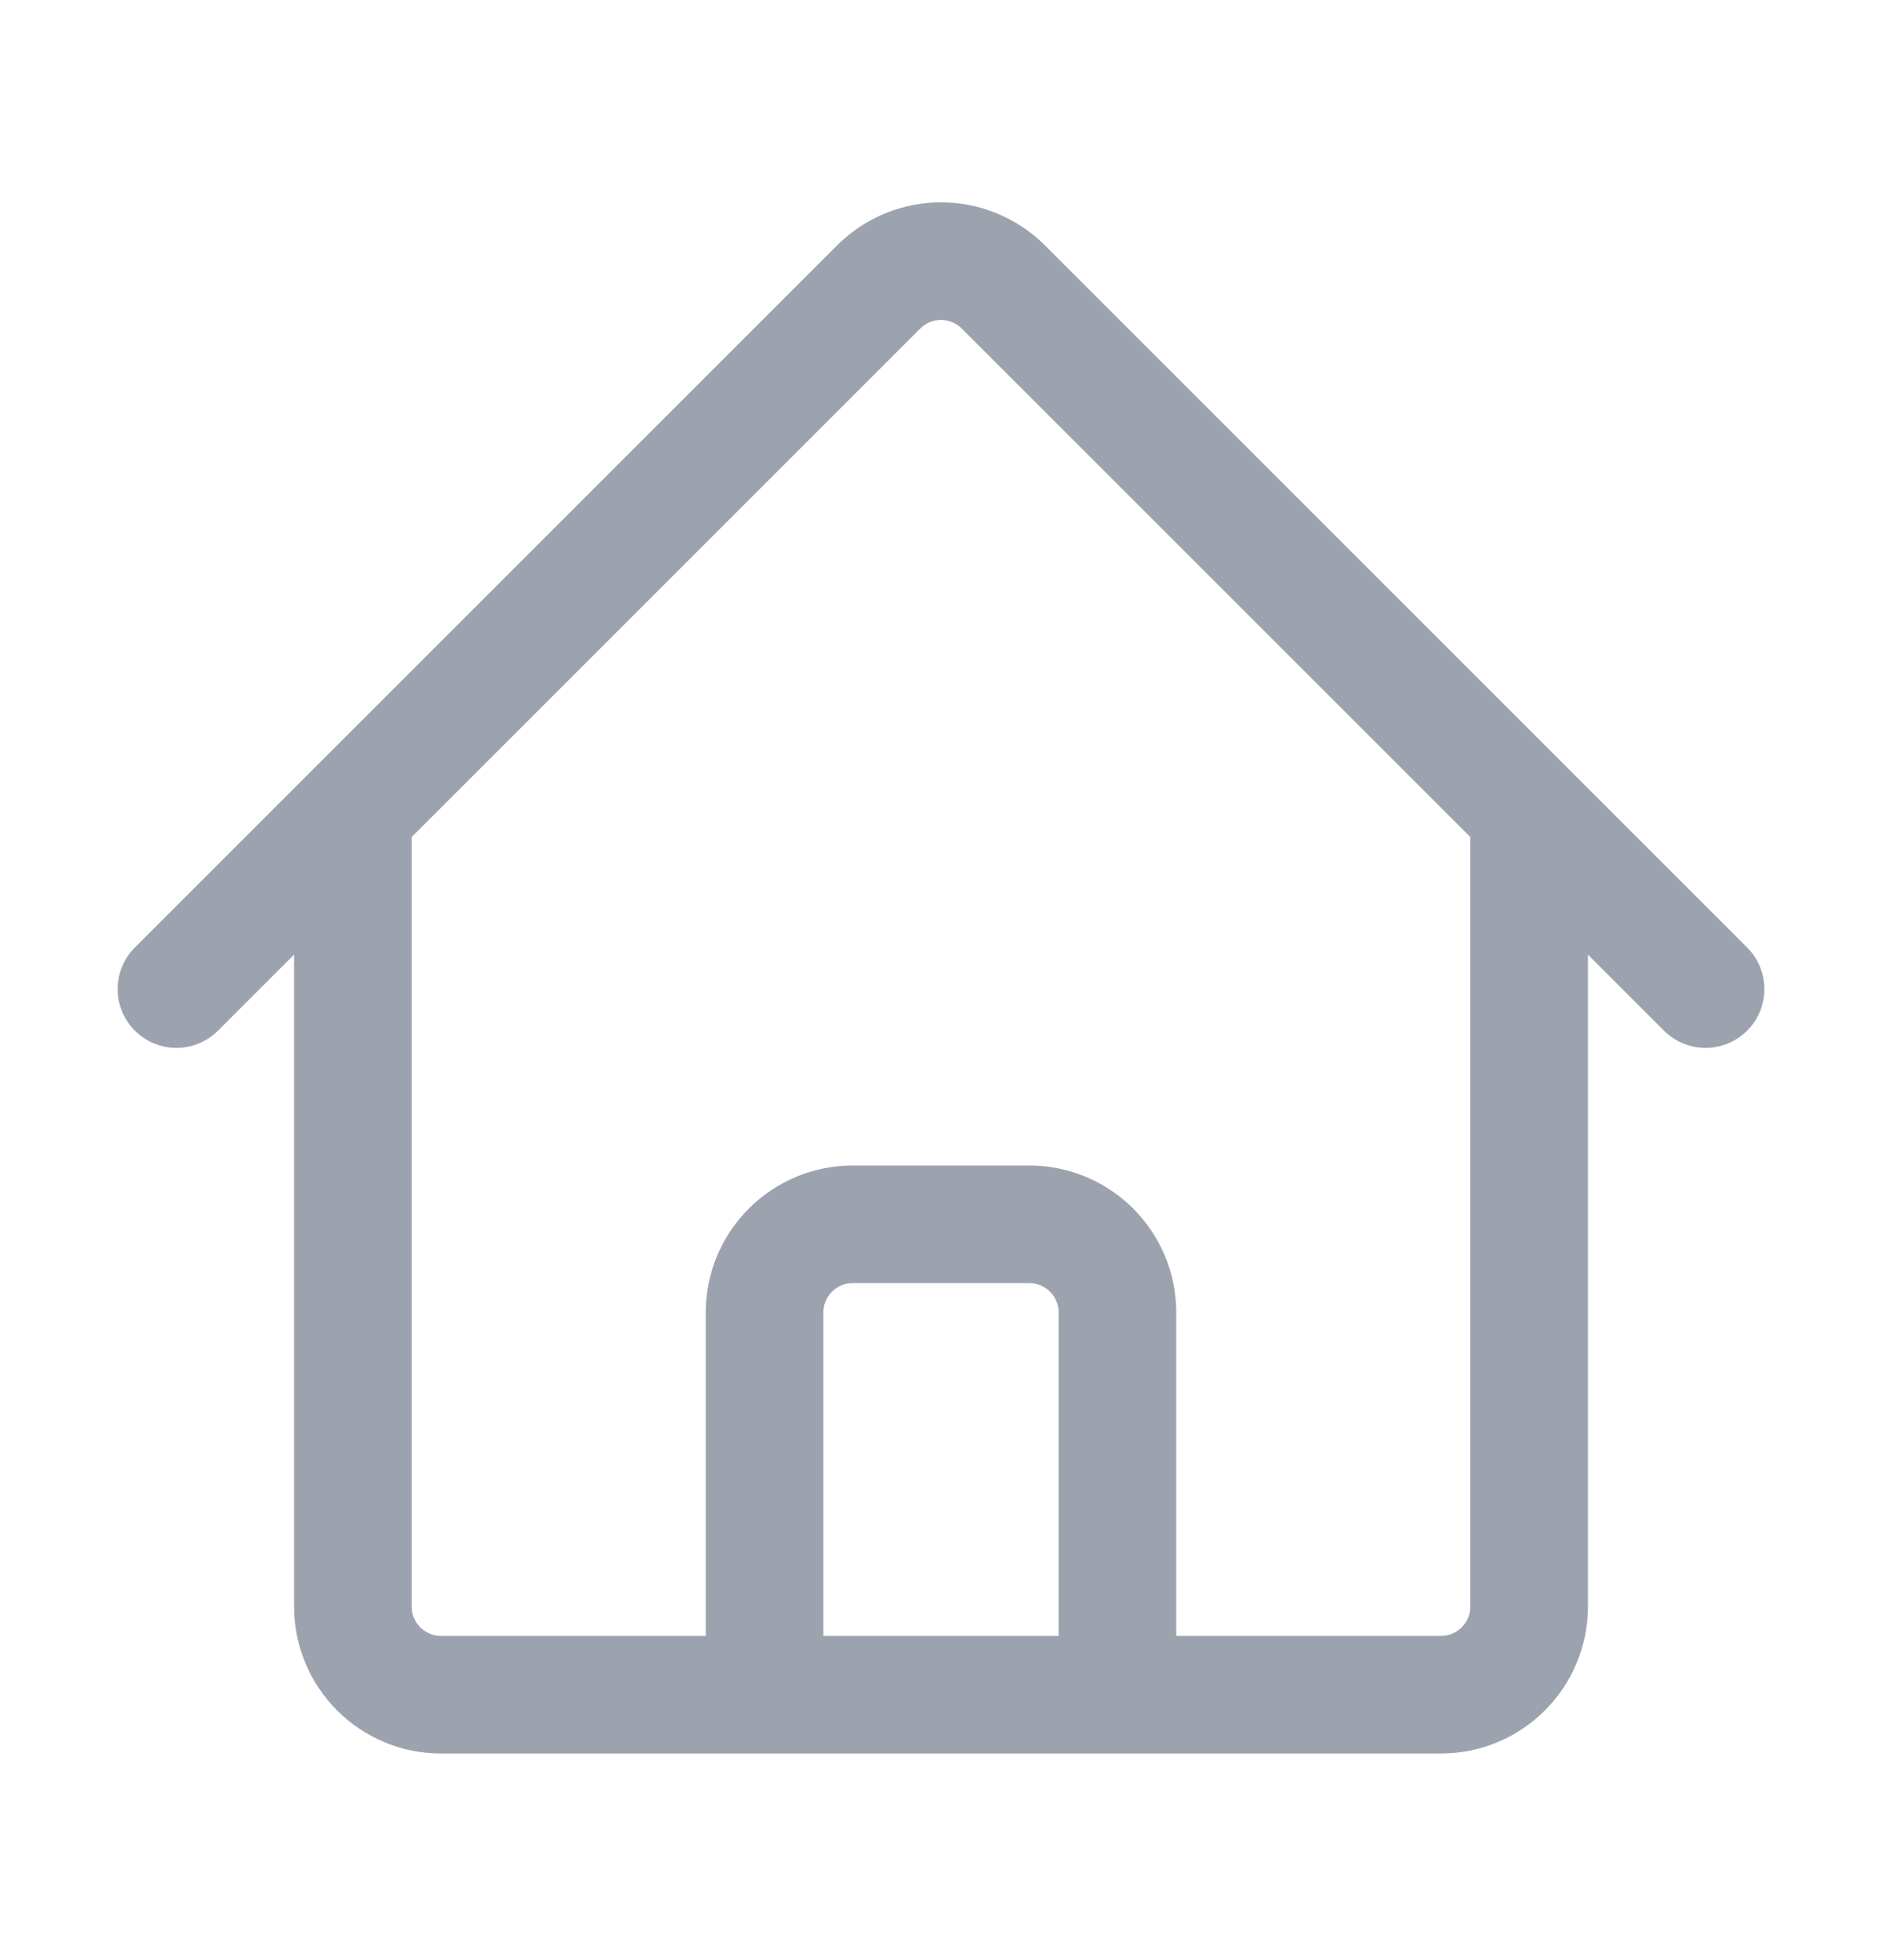 <svg width="24" height="25" viewBox="0 0 24 25" fill="none" xmlns="http://www.w3.org/2000/svg">
<path d="M2.25 12.615L11.204 3.661C11.644 3.221 12.356 3.221 12.796 3.661L21.75 12.615M4.5 10.365V20.49C4.5 21.111 5.004 21.615 5.625 21.615H9.75V16.74C9.75 16.119 10.254 15.615 10.875 15.615H13.125C13.746 15.615 14.25 16.119 14.25 16.74V21.615H18.375C18.996 21.615 19.5 21.111 19.5 20.49V10.365M8.25 21.615H16.5" stroke="#9CA3AF" stroke-width="1.5" stroke-linecap="round" stroke-linejoin="round"/>
</svg>
